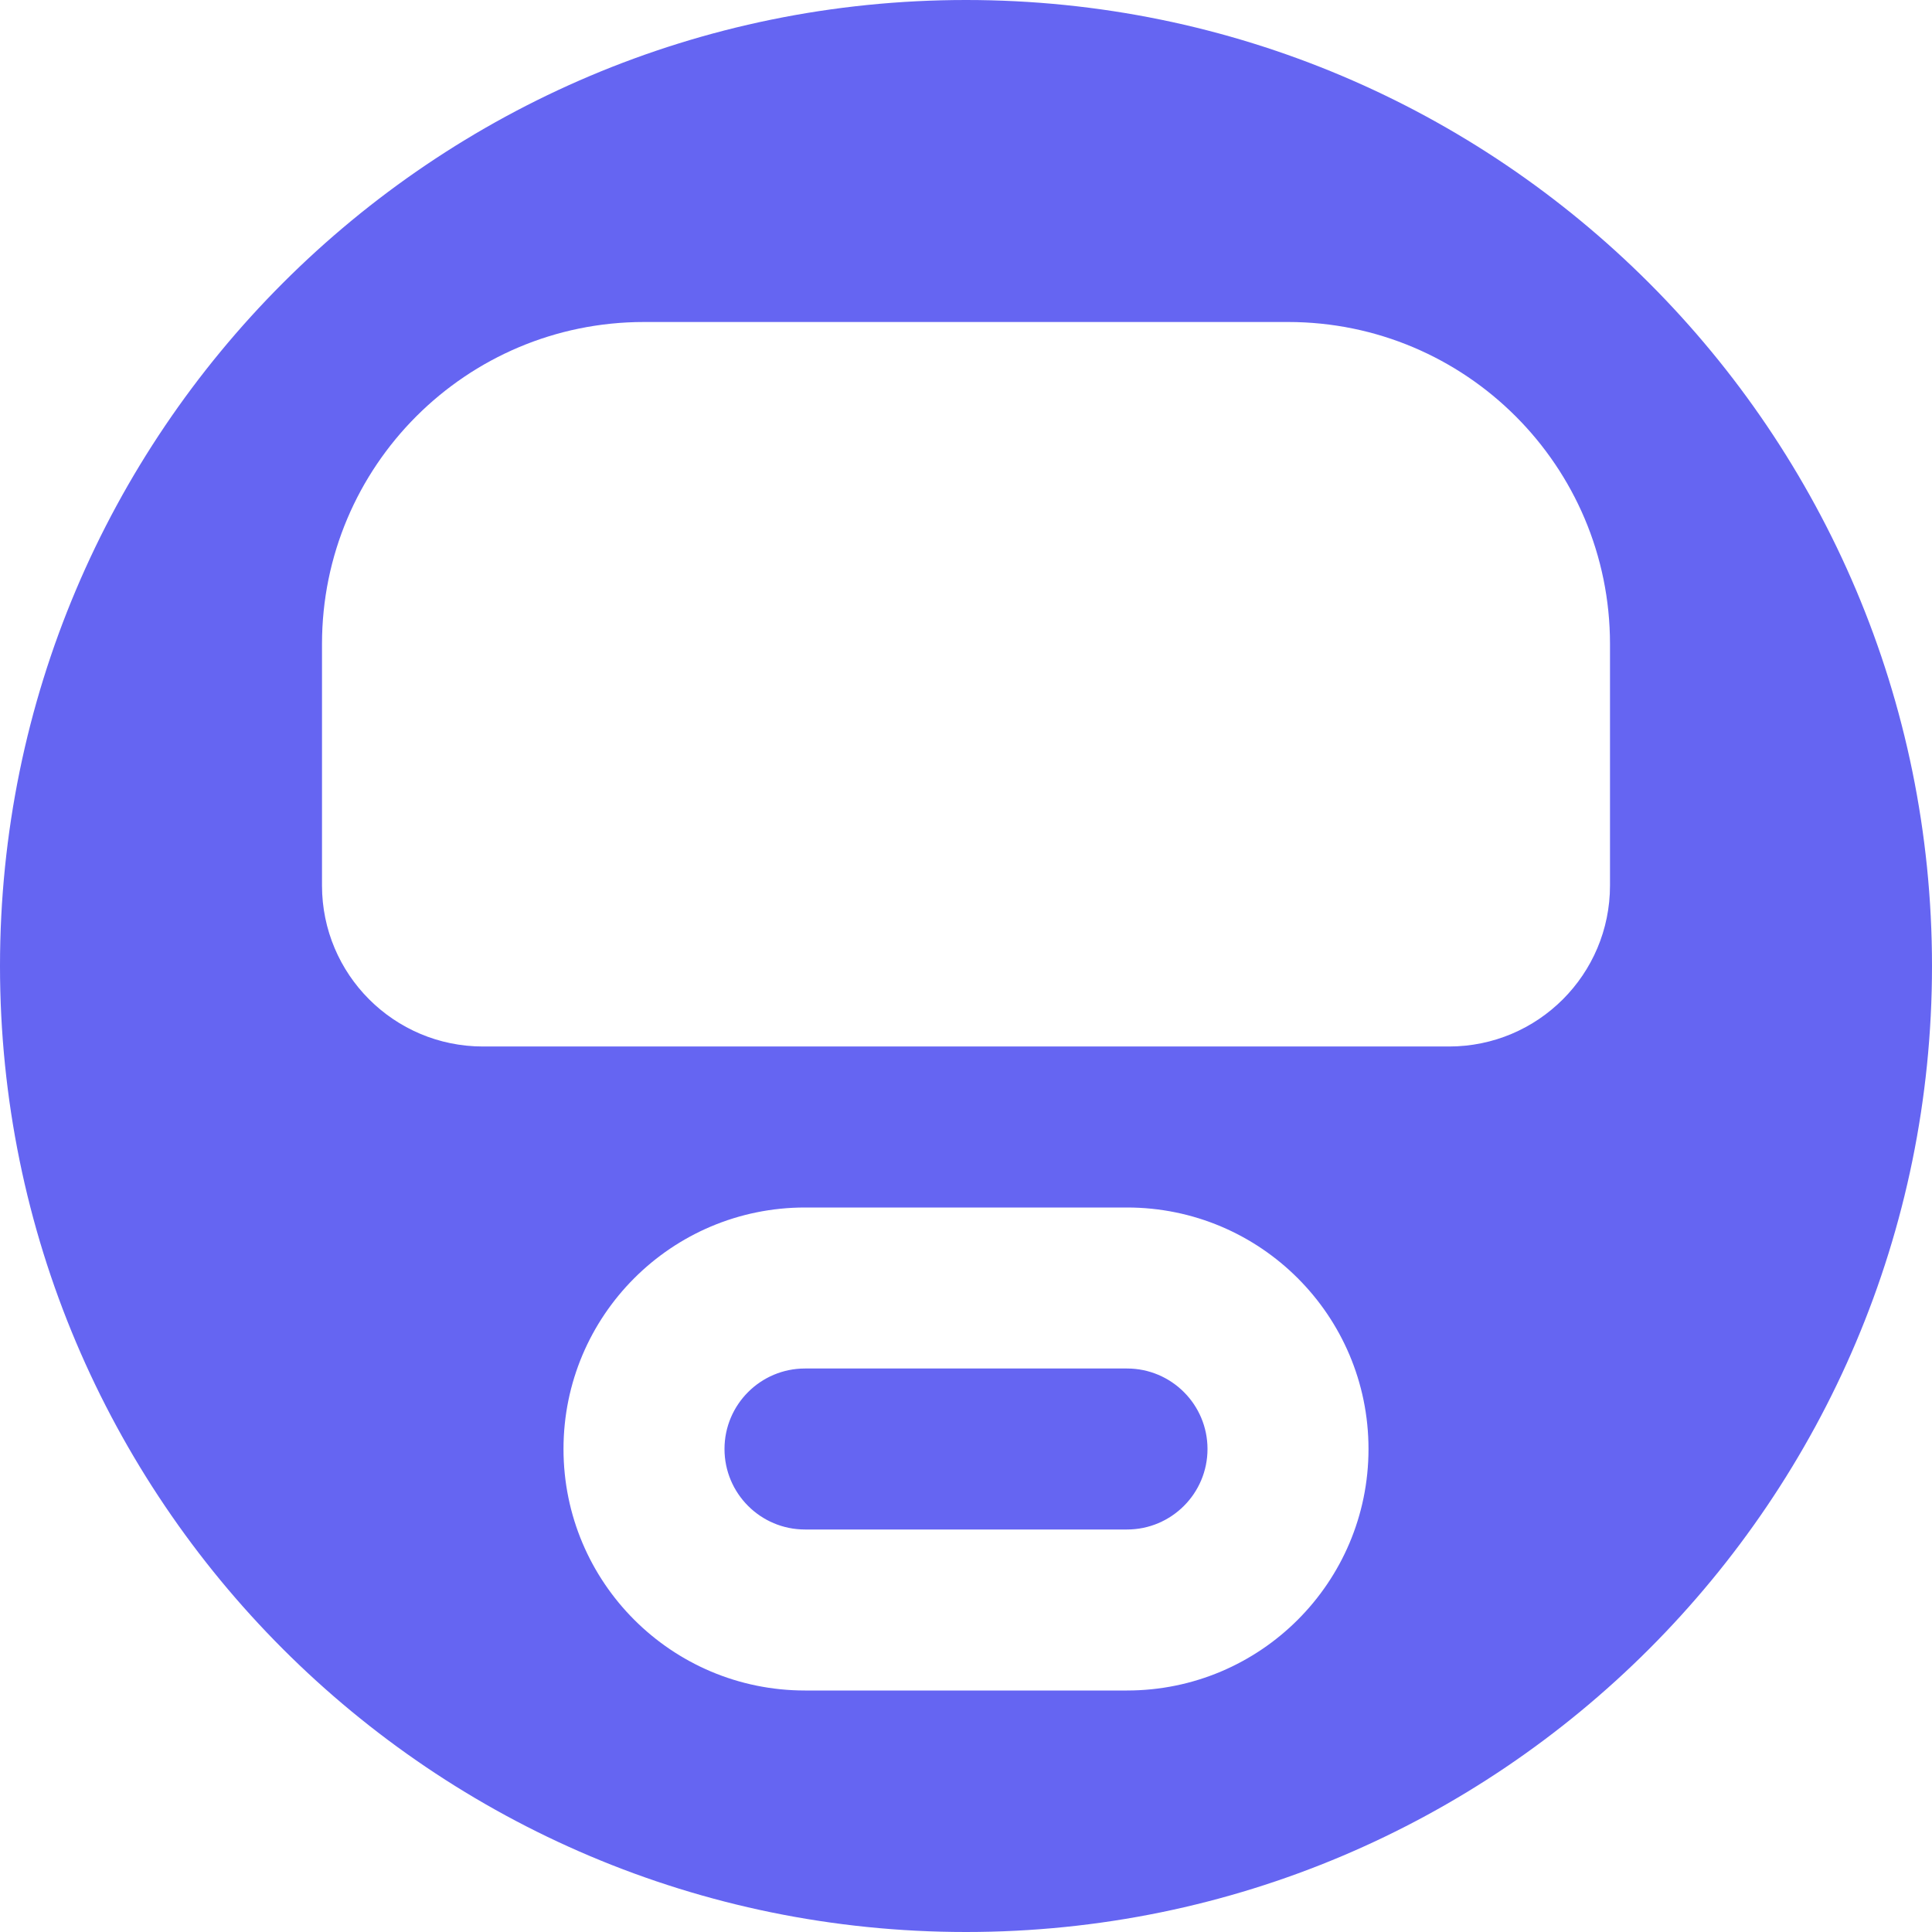 <svg width="24" height="24" fill="none" xmlns="http://www.w3.org/2000/svg">
	<path fill-rule="evenodd" clip-rule="evenodd" d="M0 12C0 5.373 5.373 0 12 0c6.627 0 12 5.373 12 12 0 6.627-5.373 12-12 12-6.627 0-12-5.373-12-12zm10 7c-.552 0-1-.448-1-1s.448-1 1-1h4c.552 0 1 .448 1 1s-.448 1-1 1h-4zm0 2c-1.657 0-3-1.343-3-3s1.343-3 3-3h4c1.657 0 3 1.343 3 3s-1.343 3-3 3h-4zM8 4C5.791 4 4 5.791 4 8v3c0 1.105.895 2 2 2h12c1.105 0 2-.895 2-2V8c0-2.209-1.791-4-4-4H8z" fill="#6565F2"/>
</svg>
